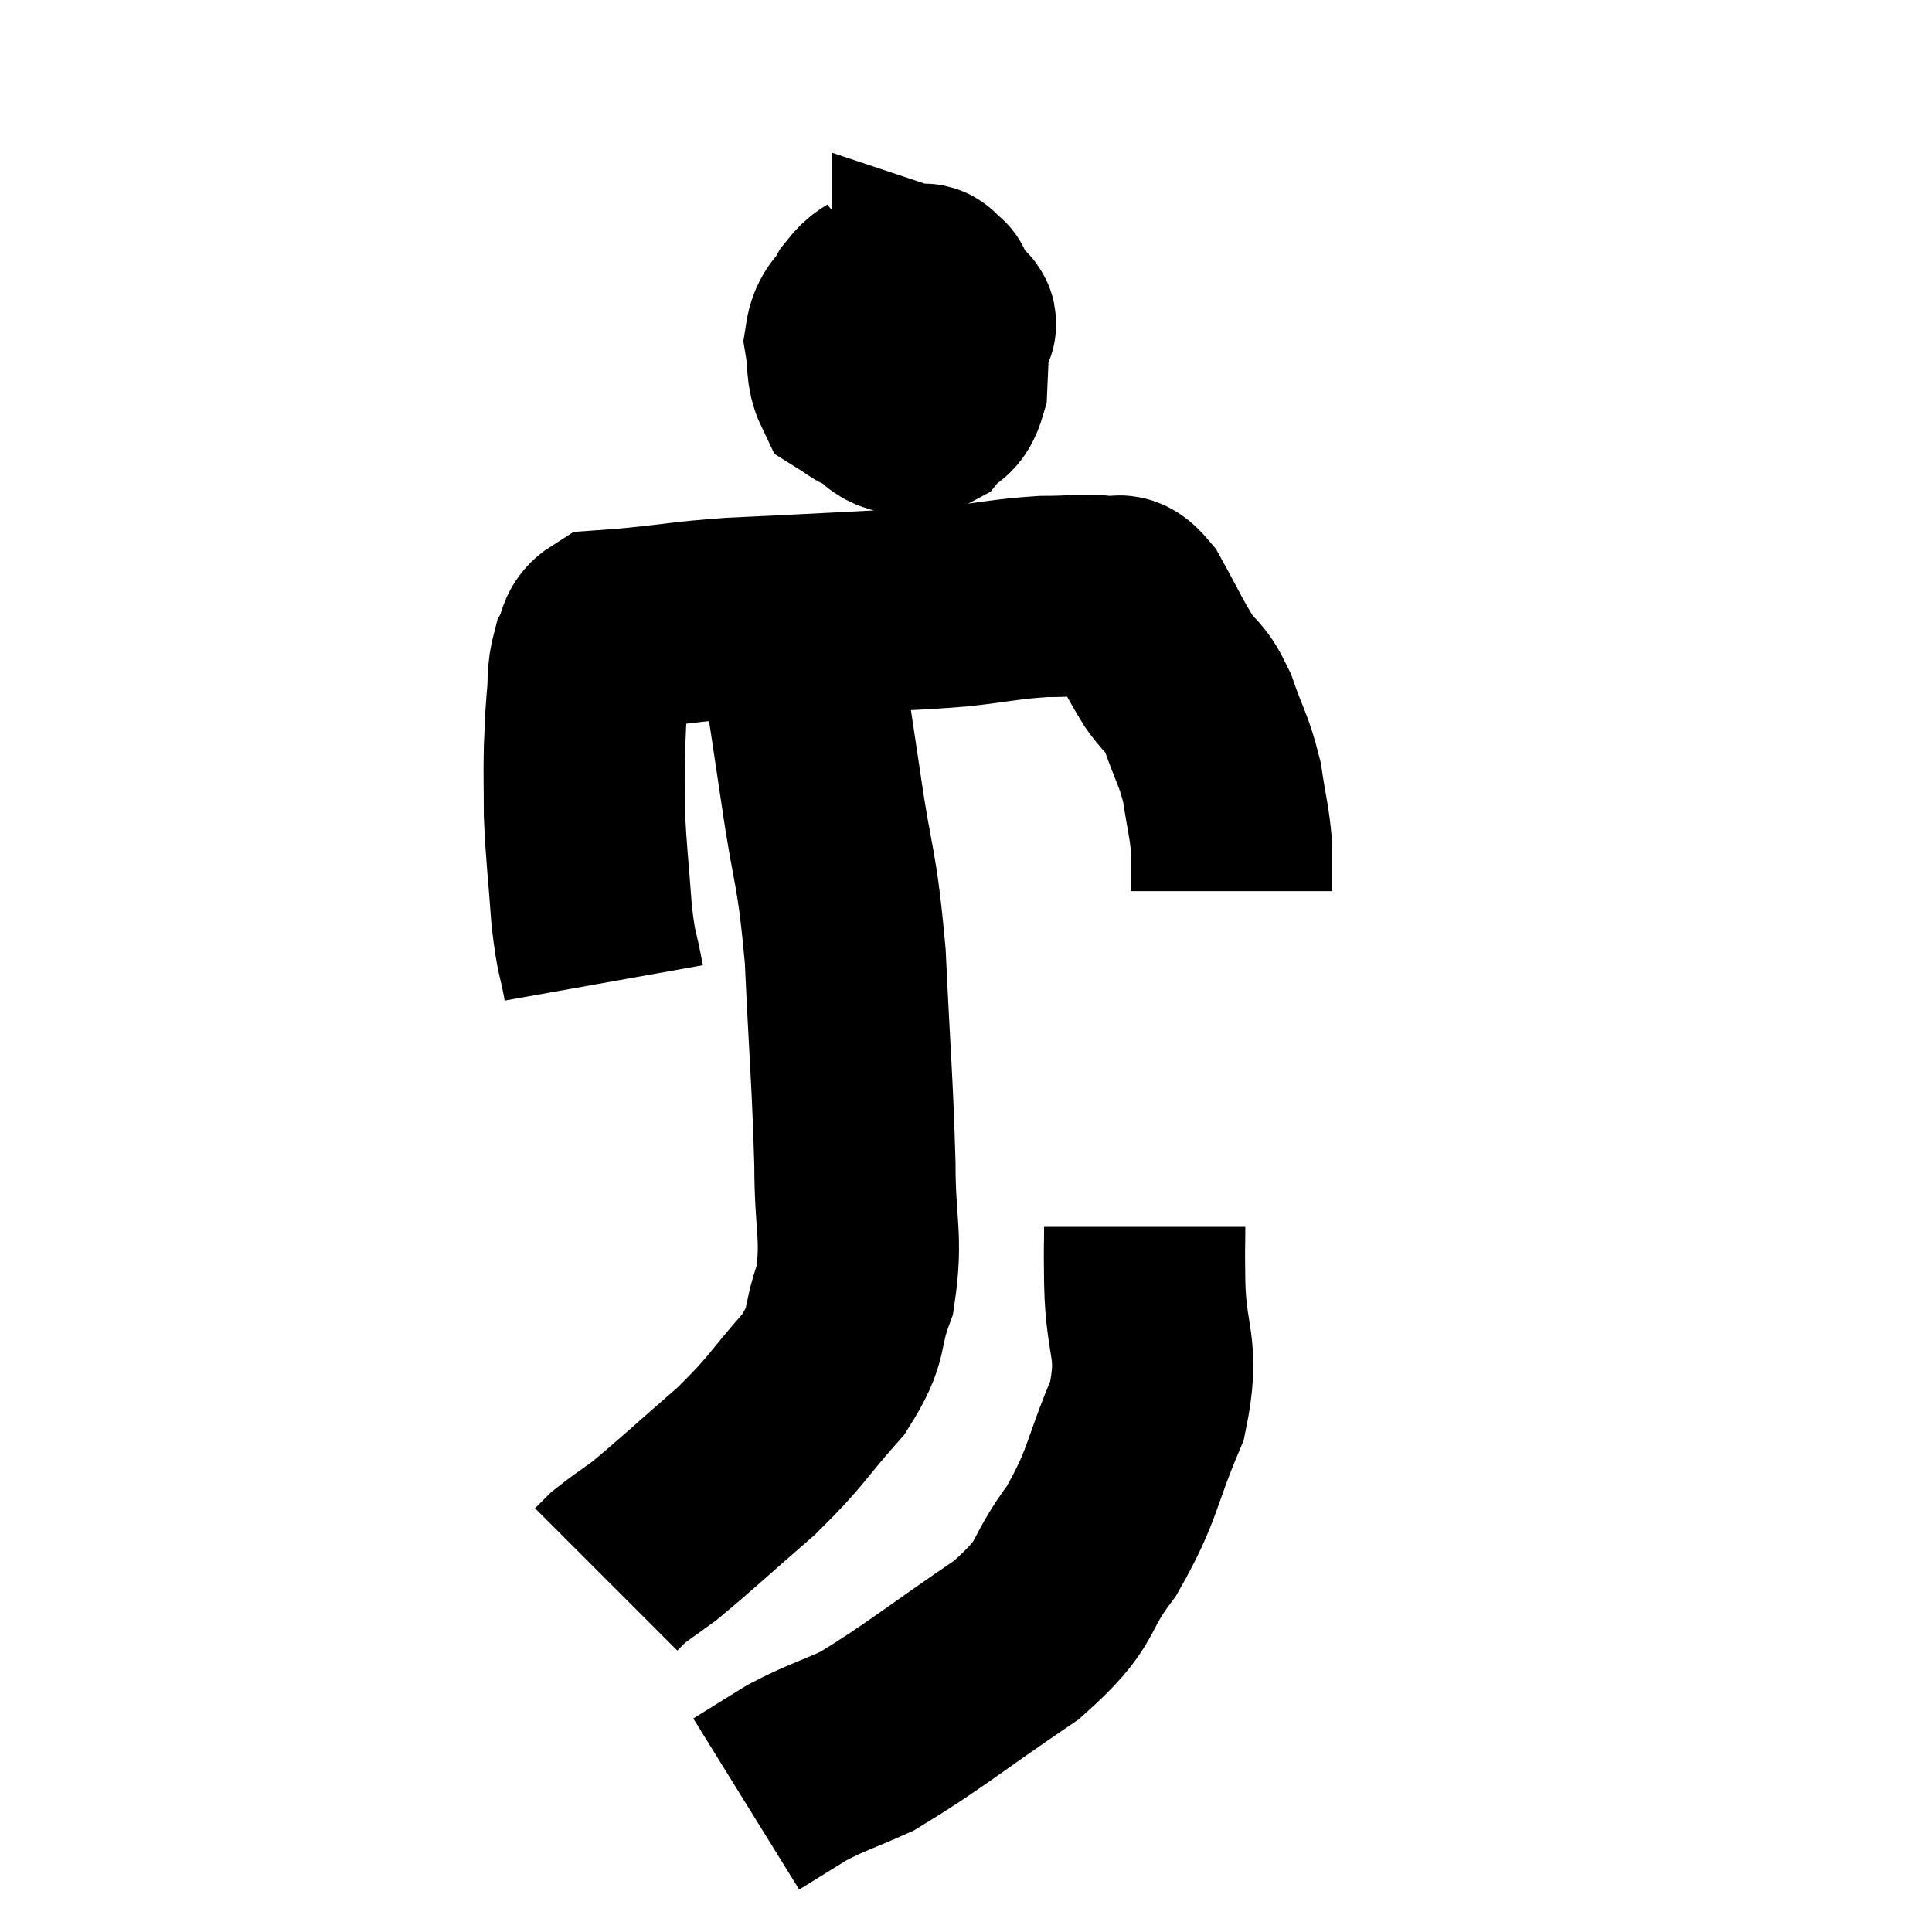 <svg width="48" height="48" viewBox="0 0 48 48" xmlns="http://www.w3.org/2000/svg"><path d="M 22.14 7.02 C 21.81 7.29, 21.765 7.2, 21.48 7.56 C 21.24 8.01, 21.075 7.965, 21 8.46 C 21.09 9, 21.015 9.195, 21.18 9.54 C 21.42 9.69, 21.45 9.735, 21.66 9.84 C 21.84 9.9, 21.78 9.975, 22.02 9.96 C 22.32 9.87, 22.41 9.96, 22.62 9.78 C 22.74 9.51, 22.725 9.525, 22.86 9.24 C 23.01 8.94, 23.085 9.06, 23.16 8.64 C 23.16 8.1, 23.16 7.905, 23.16 7.56 C 23.16 7.41, 23.16 7.335, 23.16 7.26 C 23.16 7.26, 23.25 7.29, 23.16 7.26 C 22.98 7.2, 23.055 6.93, 22.8 7.14 C 22.47 7.62, 22.395 7.695, 22.14 8.1 C 21.96 8.43, 21.9 8.43, 21.78 8.76 C 21.72 9.09, 21.645 9.135, 21.66 9.42 C 21.75 9.66, 21.675 9.69, 21.84 9.9 C 22.08 10.08, 22.035 10.17, 22.32 10.26 C 22.65 10.26, 22.68 10.425, 22.98 10.26 C 23.25 9.93, 23.37 10.11, 23.52 9.6 C 23.55 8.91, 23.565 8.64, 23.58 8.22 C 23.58 8.07, 23.94 8.1, 23.58 7.92 C 22.86 7.71, 22.62 7.605, 22.14 7.5 C 21.9 7.5, 21.78 7.5, 21.66 7.5 L 21.66 7.5" fill="none" stroke="black" stroke-width="5"></path><path d="M 15 24.42 C 14.85 23.58, 14.82 23.79, 14.7 22.74 C 14.61 21.48, 14.565 21.255, 14.52 20.22 C 14.52 19.41, 14.505 19.29, 14.52 18.6 C 14.55 18.03, 14.535 18.03, 14.58 17.46 C 14.64 16.89, 14.58 16.77, 14.7 16.32 C 14.88 15.99, 14.775 15.84, 15.06 15.66 C 15.45 15.63, 15.06 15.675, 15.84 15.6 C 17.01 15.48, 16.98 15.45, 18.18 15.36 C 19.41 15.3, 19.23 15.315, 20.64 15.24 C 22.23 15.15, 22.5 15.165, 23.82 15.06 C 24.87 14.94, 25.005 14.88, 25.92 14.82 C 26.7 14.82, 26.925 14.76, 27.48 14.82 C 27.81 14.94, 27.75 14.595, 28.14 15.06 C 28.59 15.87, 28.635 16.02, 29.04 16.68 C 29.4 17.19, 29.43 17.01, 29.76 17.7 C 30.06 18.57, 30.15 18.6, 30.36 19.44 C 30.48 20.25, 30.54 20.385, 30.6 21.06 C 30.6 21.6, 30.6 21.87, 30.6 22.14 L 30.6 22.14" fill="none" stroke="black" stroke-width="5"></path><path d="M 19.92 16.44 C 20.16 18.03, 20.13 17.79, 20.4 19.62 C 20.7 21.69, 20.79 21.435, 21 23.76 C 21.12 26.34, 21.18 26.85, 21.24 28.92 C 21.24 30.48, 21.435 30.735, 21.24 32.04 C 20.85 33.09, 21.135 33.075, 20.46 34.14 C 19.5 35.22, 19.59 35.265, 18.54 36.3 C 17.4 37.29, 17.055 37.62, 16.26 38.28 C 15.81 38.61, 15.66 38.7, 15.36 38.94 C 15.21 39.09, 15.135 39.165, 15.06 39.24 L 15.06 39.24" fill="none" stroke="black" stroke-width="5"></path><path d="M 28.44 30.48 C 28.44 31.17, 28.425 30.72, 28.44 31.86 C 28.47 33.45, 28.83 33.435, 28.5 35.04 C 27.81 36.66, 27.93 36.855, 27.12 38.28 C 26.19 39.51, 26.655 39.495, 25.26 40.74 C 23.4 42, 22.905 42.435, 21.54 43.26 C 20.67 43.65, 20.55 43.65, 19.8 44.04 L 18.54 44.82" fill="none" stroke="black" stroke-width="5"></path></svg>